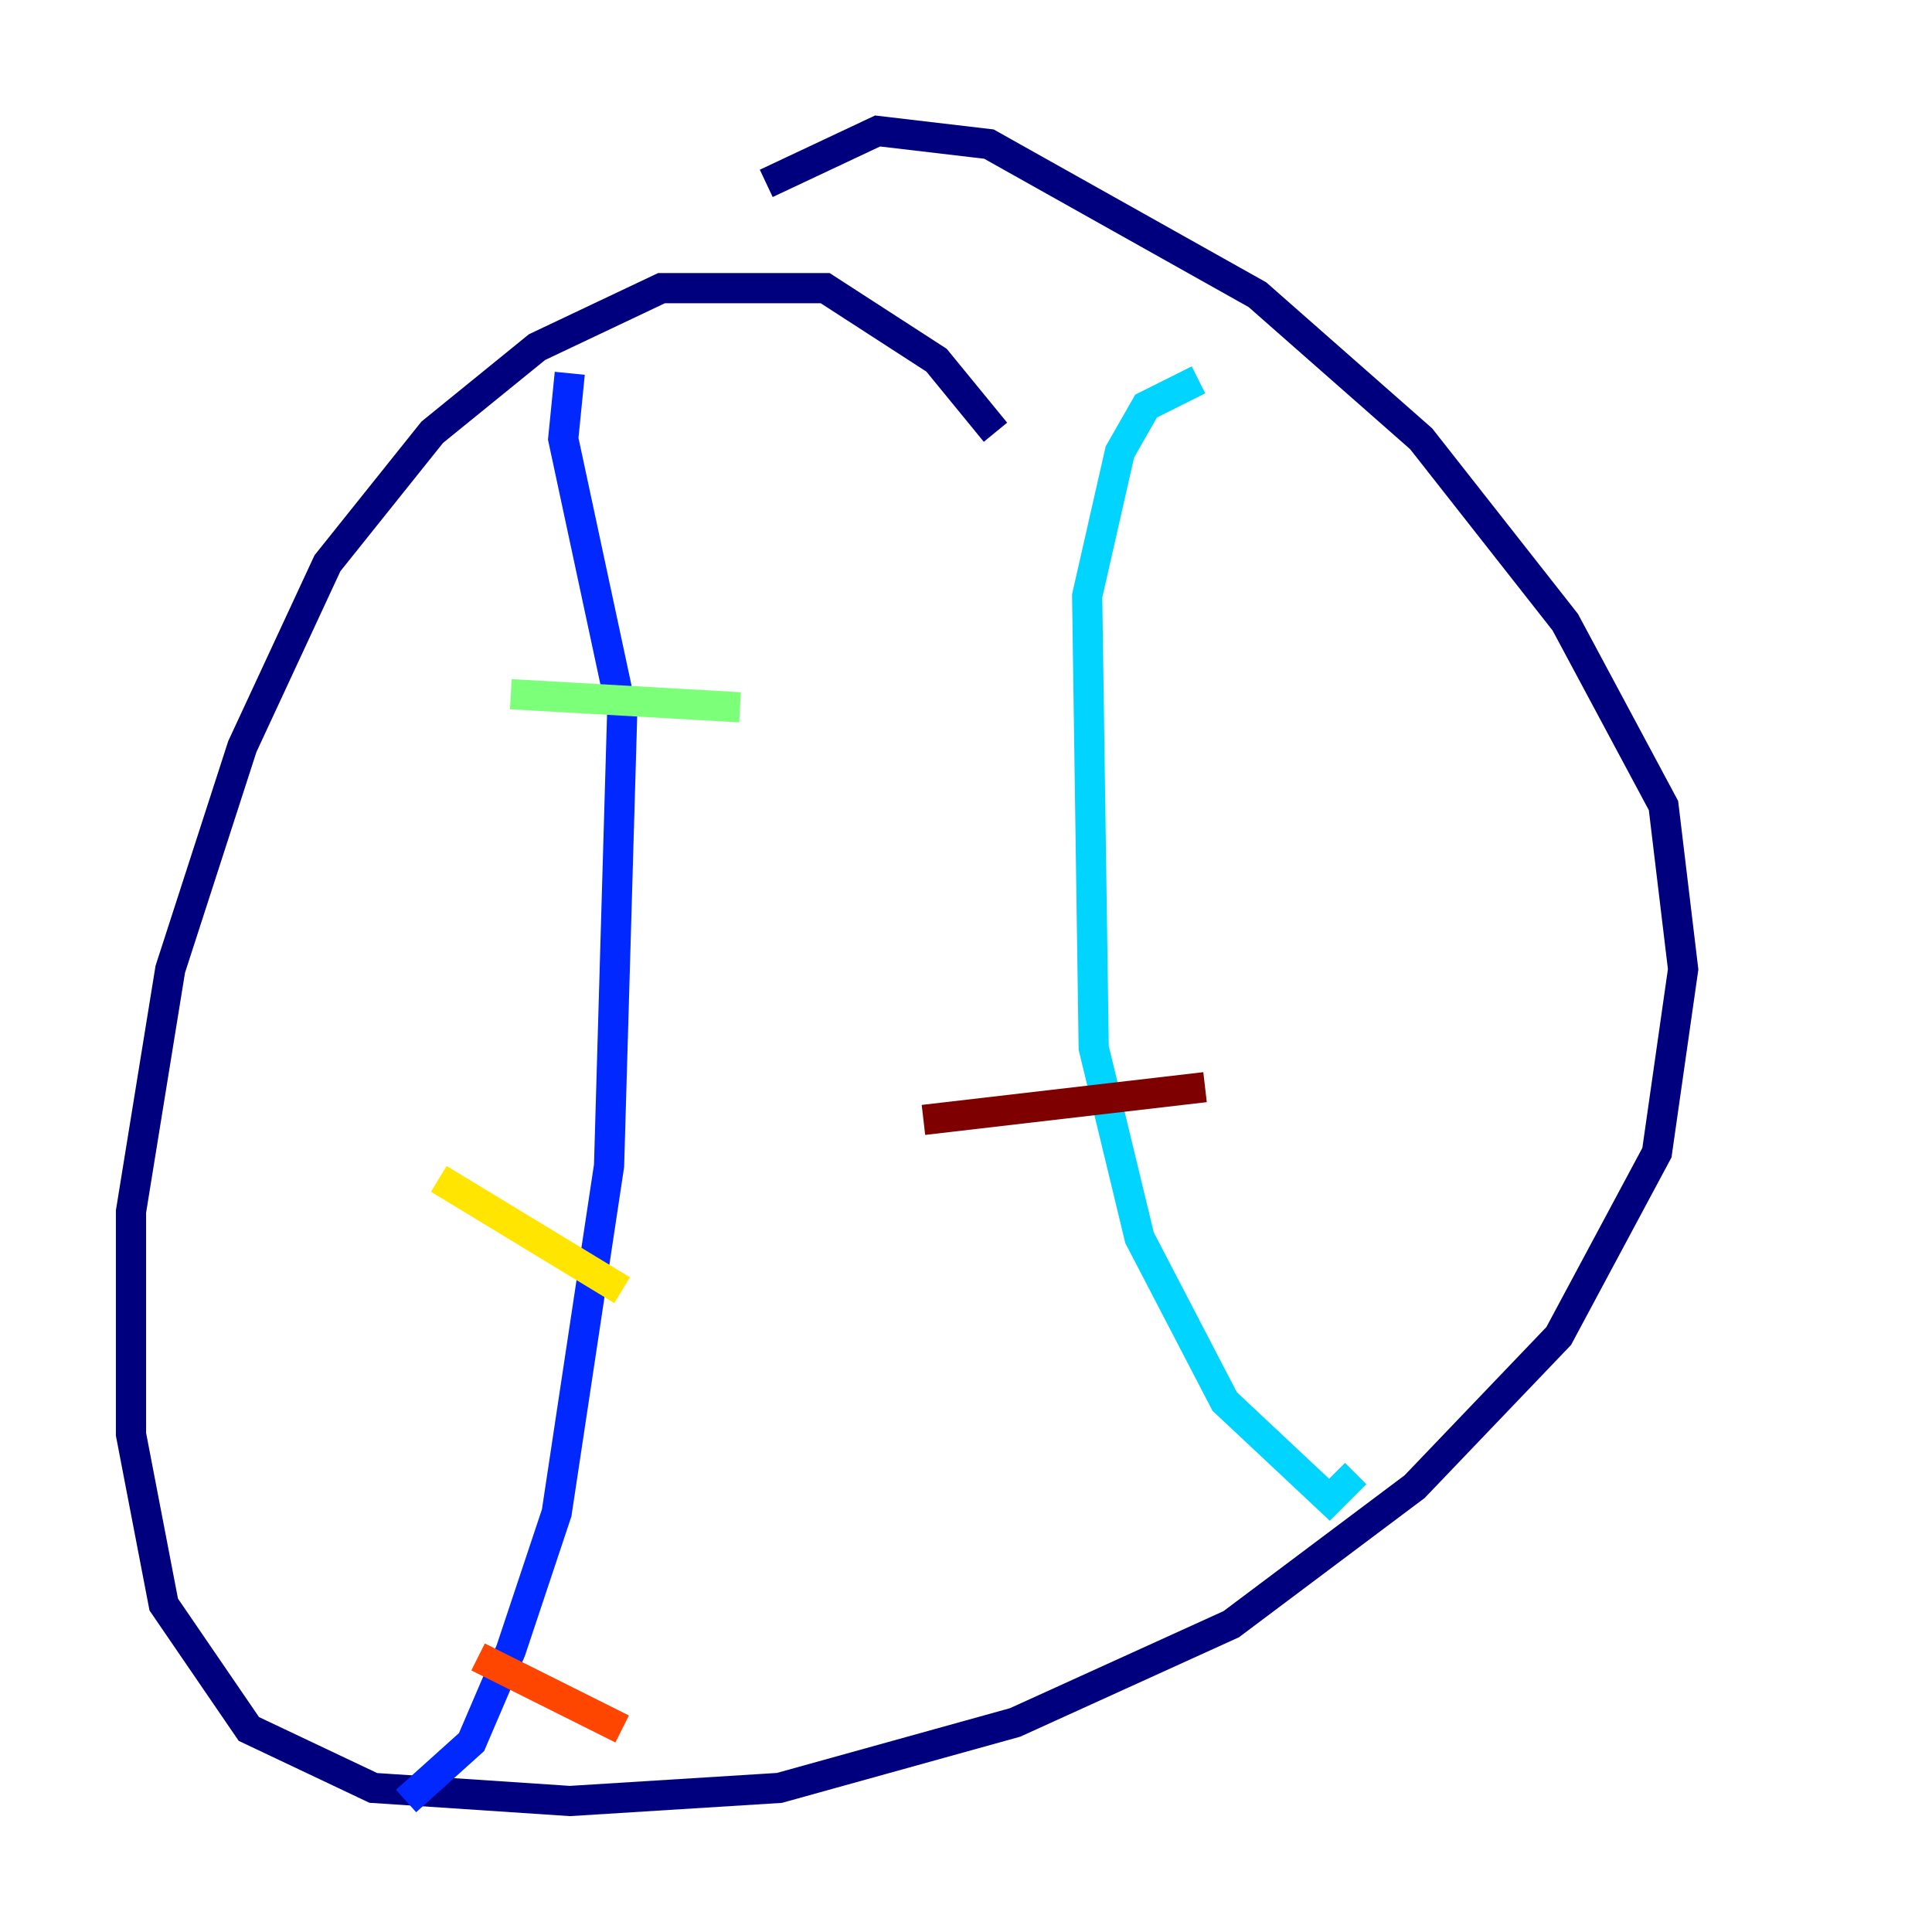 <?xml version="1.0" encoding="utf-8" ?>
<svg baseProfile="tiny" height="128" version="1.2" viewBox="0,0,128,128" width="128" xmlns="http://www.w3.org/2000/svg" xmlns:ev="http://www.w3.org/2001/xml-events" xmlns:xlink="http://www.w3.org/1999/xlink"><defs /><polyline fill="none" points="65.953,28.637 62.047,23.864 54.671,19.091 43.824,19.091 35.58,22.997 28.637,28.637 21.695,37.315 16.054,49.464 11.281,64.217 8.678,80.271 8.678,95.024 10.848,106.305 16.488,114.549 24.732,118.454 37.749,119.322 51.634,118.454 67.254,114.115 81.573,107.607 93.722,98.495 103.268,88.515 109.776,76.366 111.512,64.217 110.21,53.37 103.702,41.22 94.156,29.071 83.308,19.525 65.519,9.546 58.142,8.678 50.766,12.149" stroke="#00007f" stroke-width="2" /><polyline fill="none" points="37.749,24.732 37.315,29.071 41.22,47.295 40.352,77.234 36.881,100.231 33.844,109.342 31.241,115.417 26.902,119.322" stroke="#0028ff" stroke-width="2" /><polyline fill="none" points="89.817,97.627 88.081,99.363 81.139,92.854 75.498,82.007 72.461,69.424 72.027,39.485 74.197,29.939 75.932,26.902 79.403,25.166" stroke="#00d4ff" stroke-width="2" /><polyline fill="none" points="33.844,45.993 49.031,46.861" stroke="#7cff79" stroke-width="2" /><polyline fill="none" points="29.071,78.102 41.22,85.478" stroke="#ffe500" stroke-width="2" /><polyline fill="none" points="31.675,109.776 41.22,114.549" stroke="#ff4600" stroke-width="2" /><polyline fill="none" points="61.18,74.197 79.837,72.027" stroke="#7f0000" stroke-width="2" /></svg>